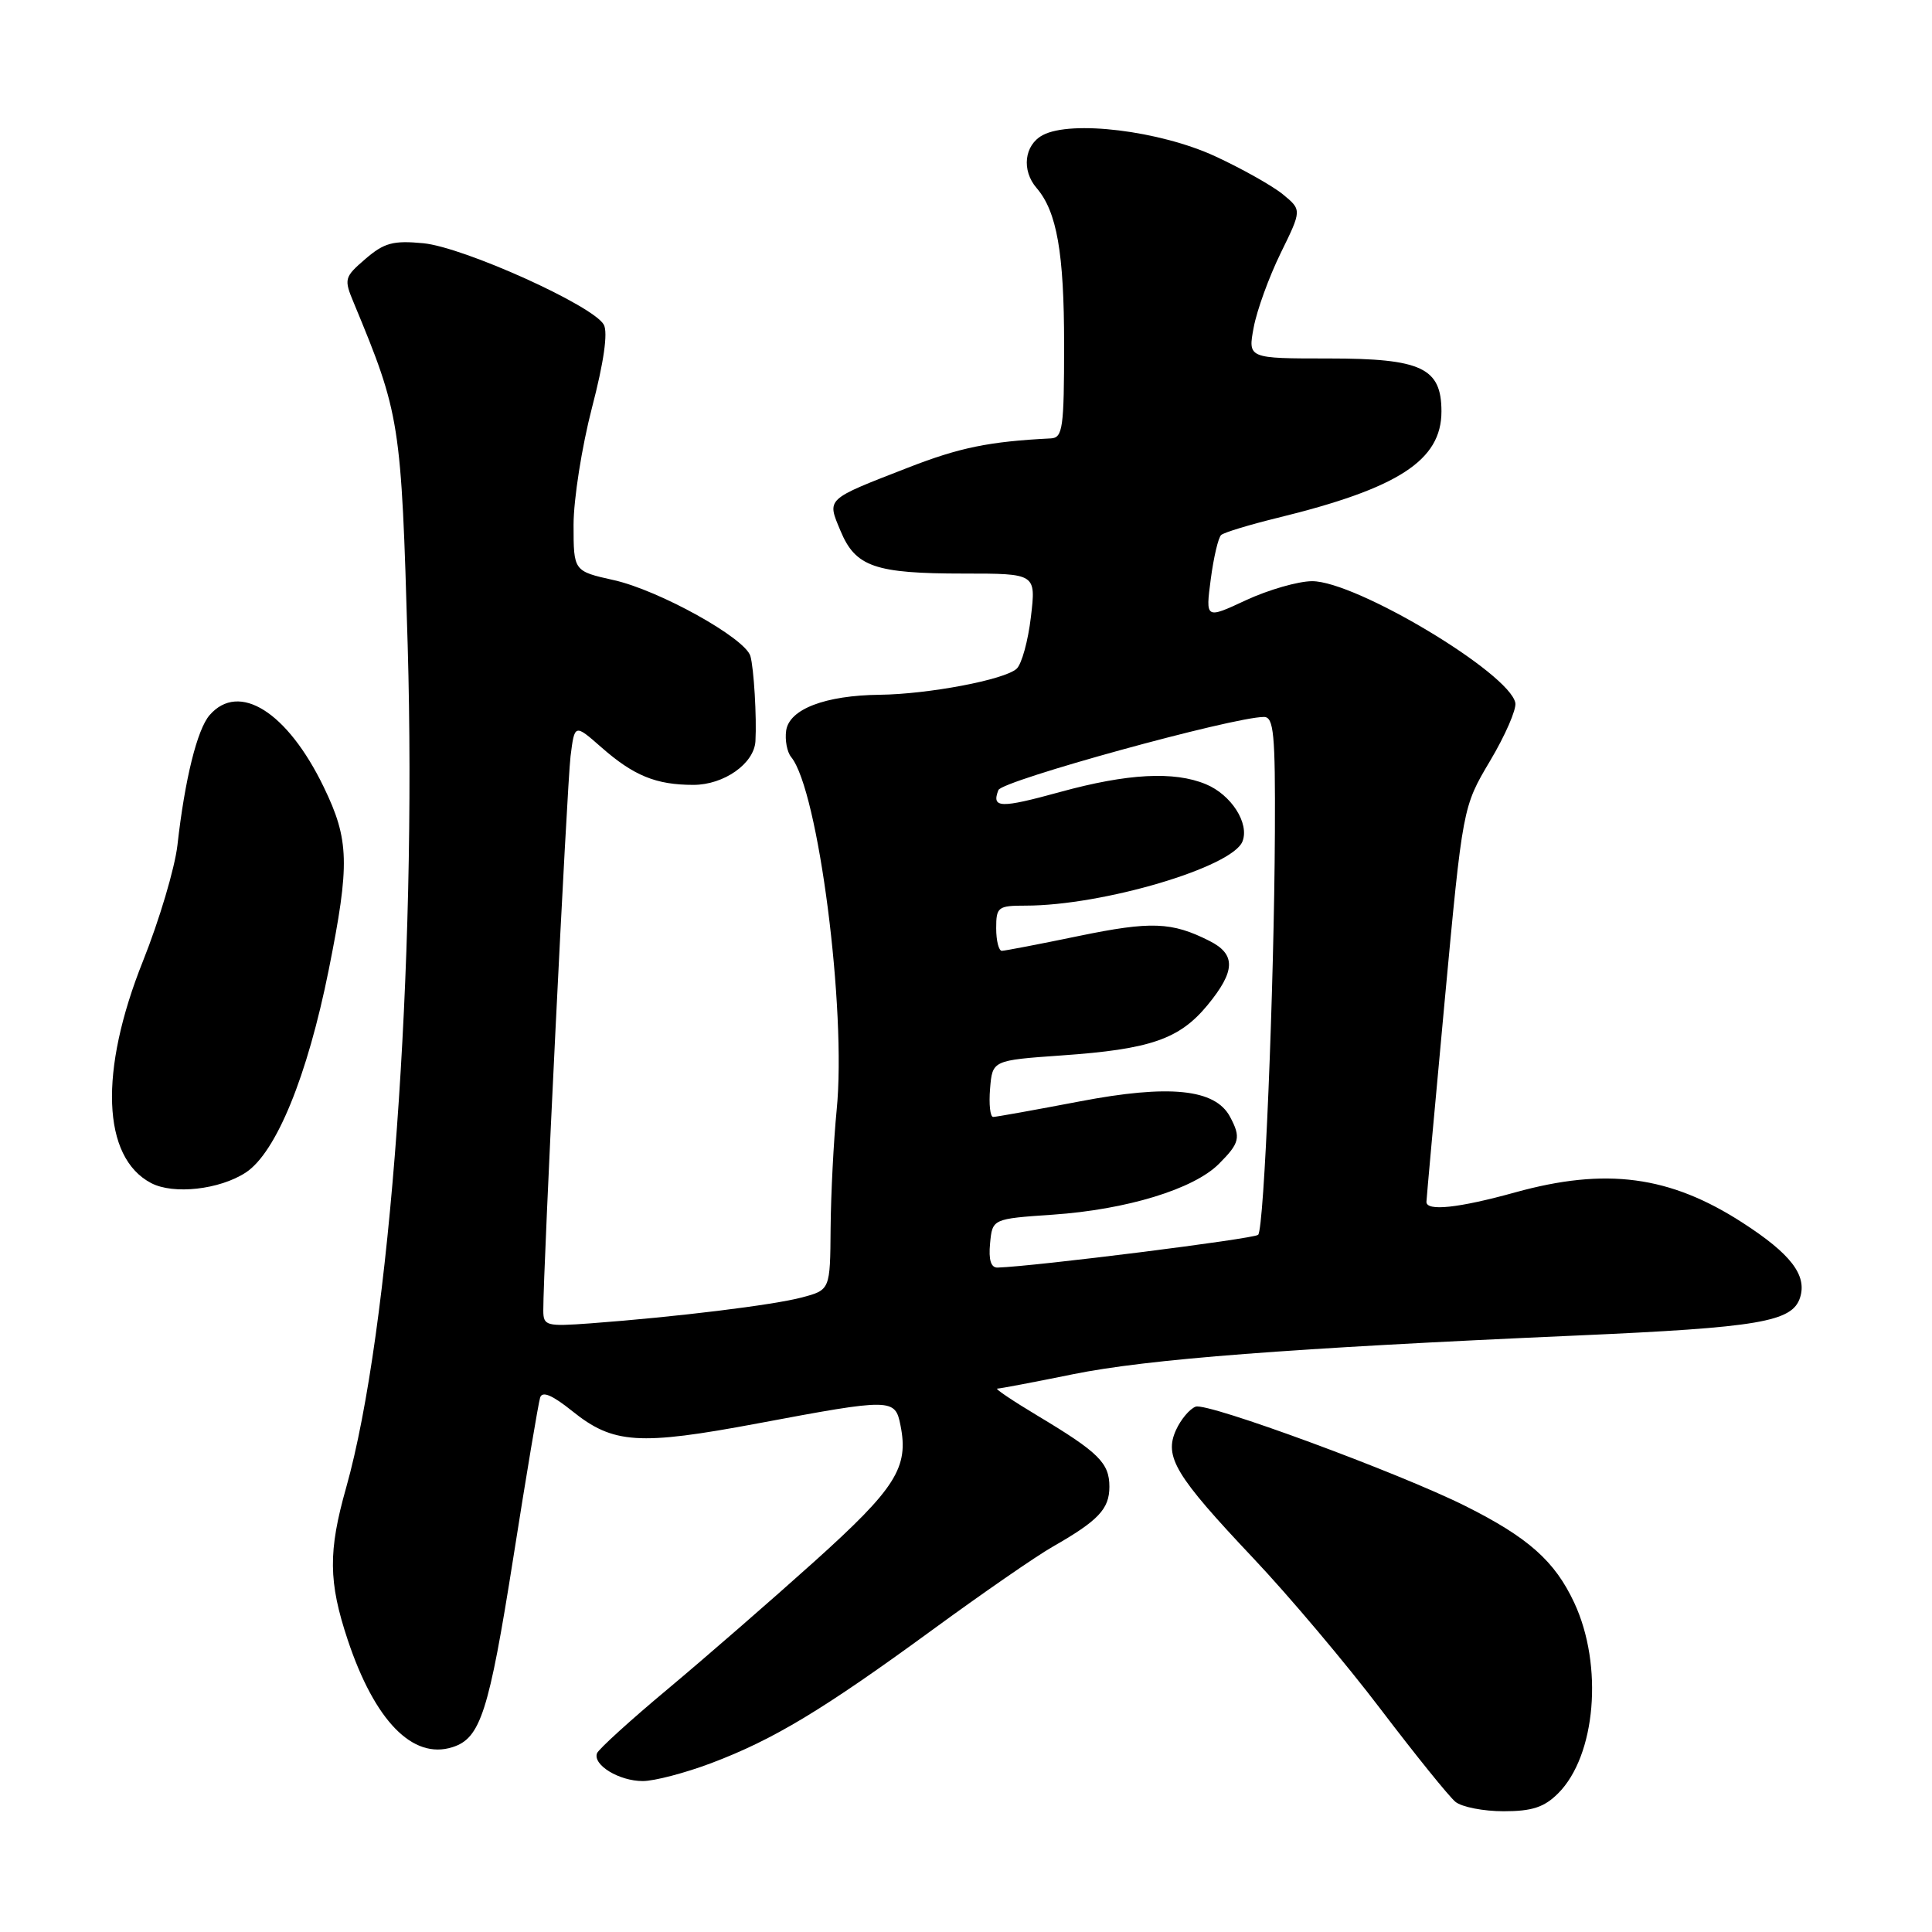 <?xml version="1.0" encoding="UTF-8" standalone="no"?>
<!DOCTYPE svg PUBLIC "-//W3C//DTD SVG 1.1//EN" "http://www.w3.org/Graphics/SVG/1.1/DTD/svg11.dtd" >
<svg xmlns="http://www.w3.org/2000/svg" xmlns:xlink="http://www.w3.org/1999/xlink" version="1.1" viewBox="0 0 256 256">
 <g >
 <path fill="currentColor"
d=" M 206.46 237.63 C 211.46 232.64 212.47 220.69 208.60 212.38 C 206.02 206.85 202.51 203.73 194.16 199.55 C 185.37 195.15 159.98 185.80 158.43 186.39 C 157.63 186.69 156.46 188.09 155.83 189.48 C 154.22 193.02 155.73 195.52 166.05 206.45 C 170.76 211.43 178.37 220.45 182.96 226.50 C 187.56 232.55 192.01 238.06 192.85 238.75 C 193.69 239.44 196.57 240.00 199.24 240.00 C 203.01 240.00 204.62 239.47 206.46 237.63 Z  M 94.23 233.63 C 102.52 230.50 109.03 226.57 123.50 216.00 C 130.10 211.17 137.30 206.19 139.50 204.94 C 145.54 201.49 147.00 199.95 147.00 197.00 C 147.00 193.85 145.59 192.45 137.50 187.60 C 134.20 185.62 131.79 184.00 132.14 184.00 C 132.49 184.00 136.99 183.15 142.14 182.10 C 152.09 180.08 170.85 178.64 209.00 176.96 C 233.10 175.90 237.50 175.15 238.52 171.93 C 239.46 168.97 237.29 166.14 230.89 162.01 C 221.27 155.79 212.80 154.66 200.76 158.00 C 193.25 160.08 188.99 160.53 189.01 159.25 C 189.02 158.84 190.10 146.89 191.42 132.71 C 193.82 106.92 193.82 106.92 197.45 100.81 C 199.45 97.45 200.95 94.00 200.79 93.14 C 200.03 89.19 179.66 76.99 173.85 77.01 C 172.01 77.02 168.08 78.15 165.12 79.52 C 159.74 82.03 159.74 82.03 160.43 76.76 C 160.81 73.87 161.43 71.22 161.81 70.89 C 162.19 70.55 165.53 69.54 169.23 68.63 C 185.29 64.71 191.00 61.01 191.00 54.52 C 191.00 48.74 188.36 47.50 176.07 47.50 C 165.35 47.50 165.35 47.50 166.12 43.39 C 166.54 41.12 168.15 36.70 169.69 33.55 C 172.50 27.82 172.50 27.82 170.00 25.76 C 168.62 24.63 164.57 22.35 161.00 20.70 C 153.67 17.32 141.94 15.89 138.16 17.91 C 135.72 19.22 135.33 22.57 137.36 24.92 C 140.04 28.04 141.00 33.50 141.00 45.65 C 141.00 56.71 140.82 58.01 139.25 58.09 C 131.08 58.50 127.16 59.30 120.36 61.95 C 109.31 66.25 109.56 66.01 111.38 70.36 C 113.36 75.11 115.94 76.00 127.70 76.00 C 137.28 76.00 137.28 76.00 136.60 81.75 C 136.23 84.91 135.38 88.00 134.71 88.61 C 133.13 90.07 123.03 91.98 116.58 92.06 C 109.34 92.14 104.58 93.96 104.17 96.81 C 103.99 98.07 104.29 99.65 104.83 100.31 C 108.43 104.68 112.19 133.85 110.86 147.10 C 110.46 151.17 110.10 158.20 110.06 162.71 C 110.00 170.92 110.00 170.92 106.25 171.92 C 102.45 172.93 89.65 174.50 78.25 175.35 C 72.38 175.78 72.00 175.68 71.99 173.66 C 71.96 168.40 75.13 104.06 75.60 100.21 C 76.14 95.91 76.14 95.91 79.68 99.02 C 83.97 102.79 86.93 104.00 91.88 104.00 C 95.93 104.00 99.93 101.18 100.10 98.21 C 100.28 95.04 99.89 88.51 99.43 86.93 C 98.74 84.55 87.36 78.22 81.33 76.87 C 76.00 75.68 76.00 75.68 76.00 69.54 C 76.00 66.16 77.10 59.18 78.44 54.02 C 80.01 48.01 80.57 44.07 80.01 43.03 C 78.67 40.52 61.45 32.75 56.09 32.23 C 52.10 31.85 50.91 32.17 48.43 34.30 C 45.61 36.73 45.55 36.96 46.89 40.16 C 53.02 54.93 53.17 55.88 54.02 85.50 C 55.24 128.02 51.70 176.42 45.87 197.11 C 43.47 205.58 43.52 209.61 46.07 217.28 C 49.65 228.02 54.69 233.19 59.95 231.51 C 63.67 230.34 64.78 226.88 68.00 206.50 C 69.73 195.50 71.34 185.91 71.57 185.19 C 71.85 184.29 73.16 184.84 75.83 186.98 C 81.25 191.34 84.65 191.56 100.45 188.60 C 118.20 185.27 118.61 185.28 119.32 188.87 C 120.44 194.45 118.71 197.19 107.93 206.89 C 102.19 212.05 93.45 219.65 88.50 223.79 C 83.55 227.92 79.33 231.76 79.11 232.31 C 78.52 233.86 82.04 236.00 85.17 236.00 C 86.70 236.00 90.78 234.93 94.23 233.63 Z  M 32.56 155.37 C 36.59 152.73 40.73 142.61 43.56 128.50 C 46.37 114.47 46.29 111.29 42.89 104.27 C 38.08 94.33 31.67 90.29 27.78 94.75 C 26.13 96.64 24.49 103.25 23.51 112.00 C 23.16 115.03 21.11 121.93 18.94 127.36 C 13.11 141.94 13.52 153.35 20.02 156.76 C 22.98 158.32 29.10 157.63 32.56 155.37 Z  M 131.19 164.75 C 131.50 161.50 131.50 161.50 139.50 160.95 C 149.28 160.28 158.16 157.57 161.50 154.23 C 164.28 151.45 164.45 150.72 162.98 147.97 C 161.01 144.29 154.95 143.67 143.08 145.94 C 137.16 147.07 131.99 148.00 131.60 148.00 C 131.20 148.00 131.02 146.31 131.19 144.25 C 131.50 140.50 131.50 140.50 140.67 139.85 C 152.43 139.03 156.27 137.70 159.99 133.20 C 163.72 128.67 163.79 126.45 160.25 124.67 C 155.26 122.15 152.52 122.05 142.96 124.02 C 137.76 125.10 133.16 125.98 132.75 125.99 C 132.34 125.99 132.00 124.65 132.00 123.00 C 132.00 120.18 132.23 120.00 135.91 120.00 C 146.12 120.00 163.34 114.90 164.64 111.48 C 165.57 109.08 163.14 105.30 159.78 103.91 C 155.57 102.16 149.40 102.49 140.48 104.94 C 132.51 107.13 131.37 107.09 132.29 104.69 C 132.77 103.43 163.40 95.00 167.48 95.00 C 168.78 95.00 168.99 97.24 168.93 110.25 C 168.83 131.01 167.51 162.83 166.71 163.62 C 166.18 164.15 137.07 167.81 132.19 167.96 C 131.30 167.99 130.98 166.94 131.19 164.75 Z "/>
</g>
</svg>